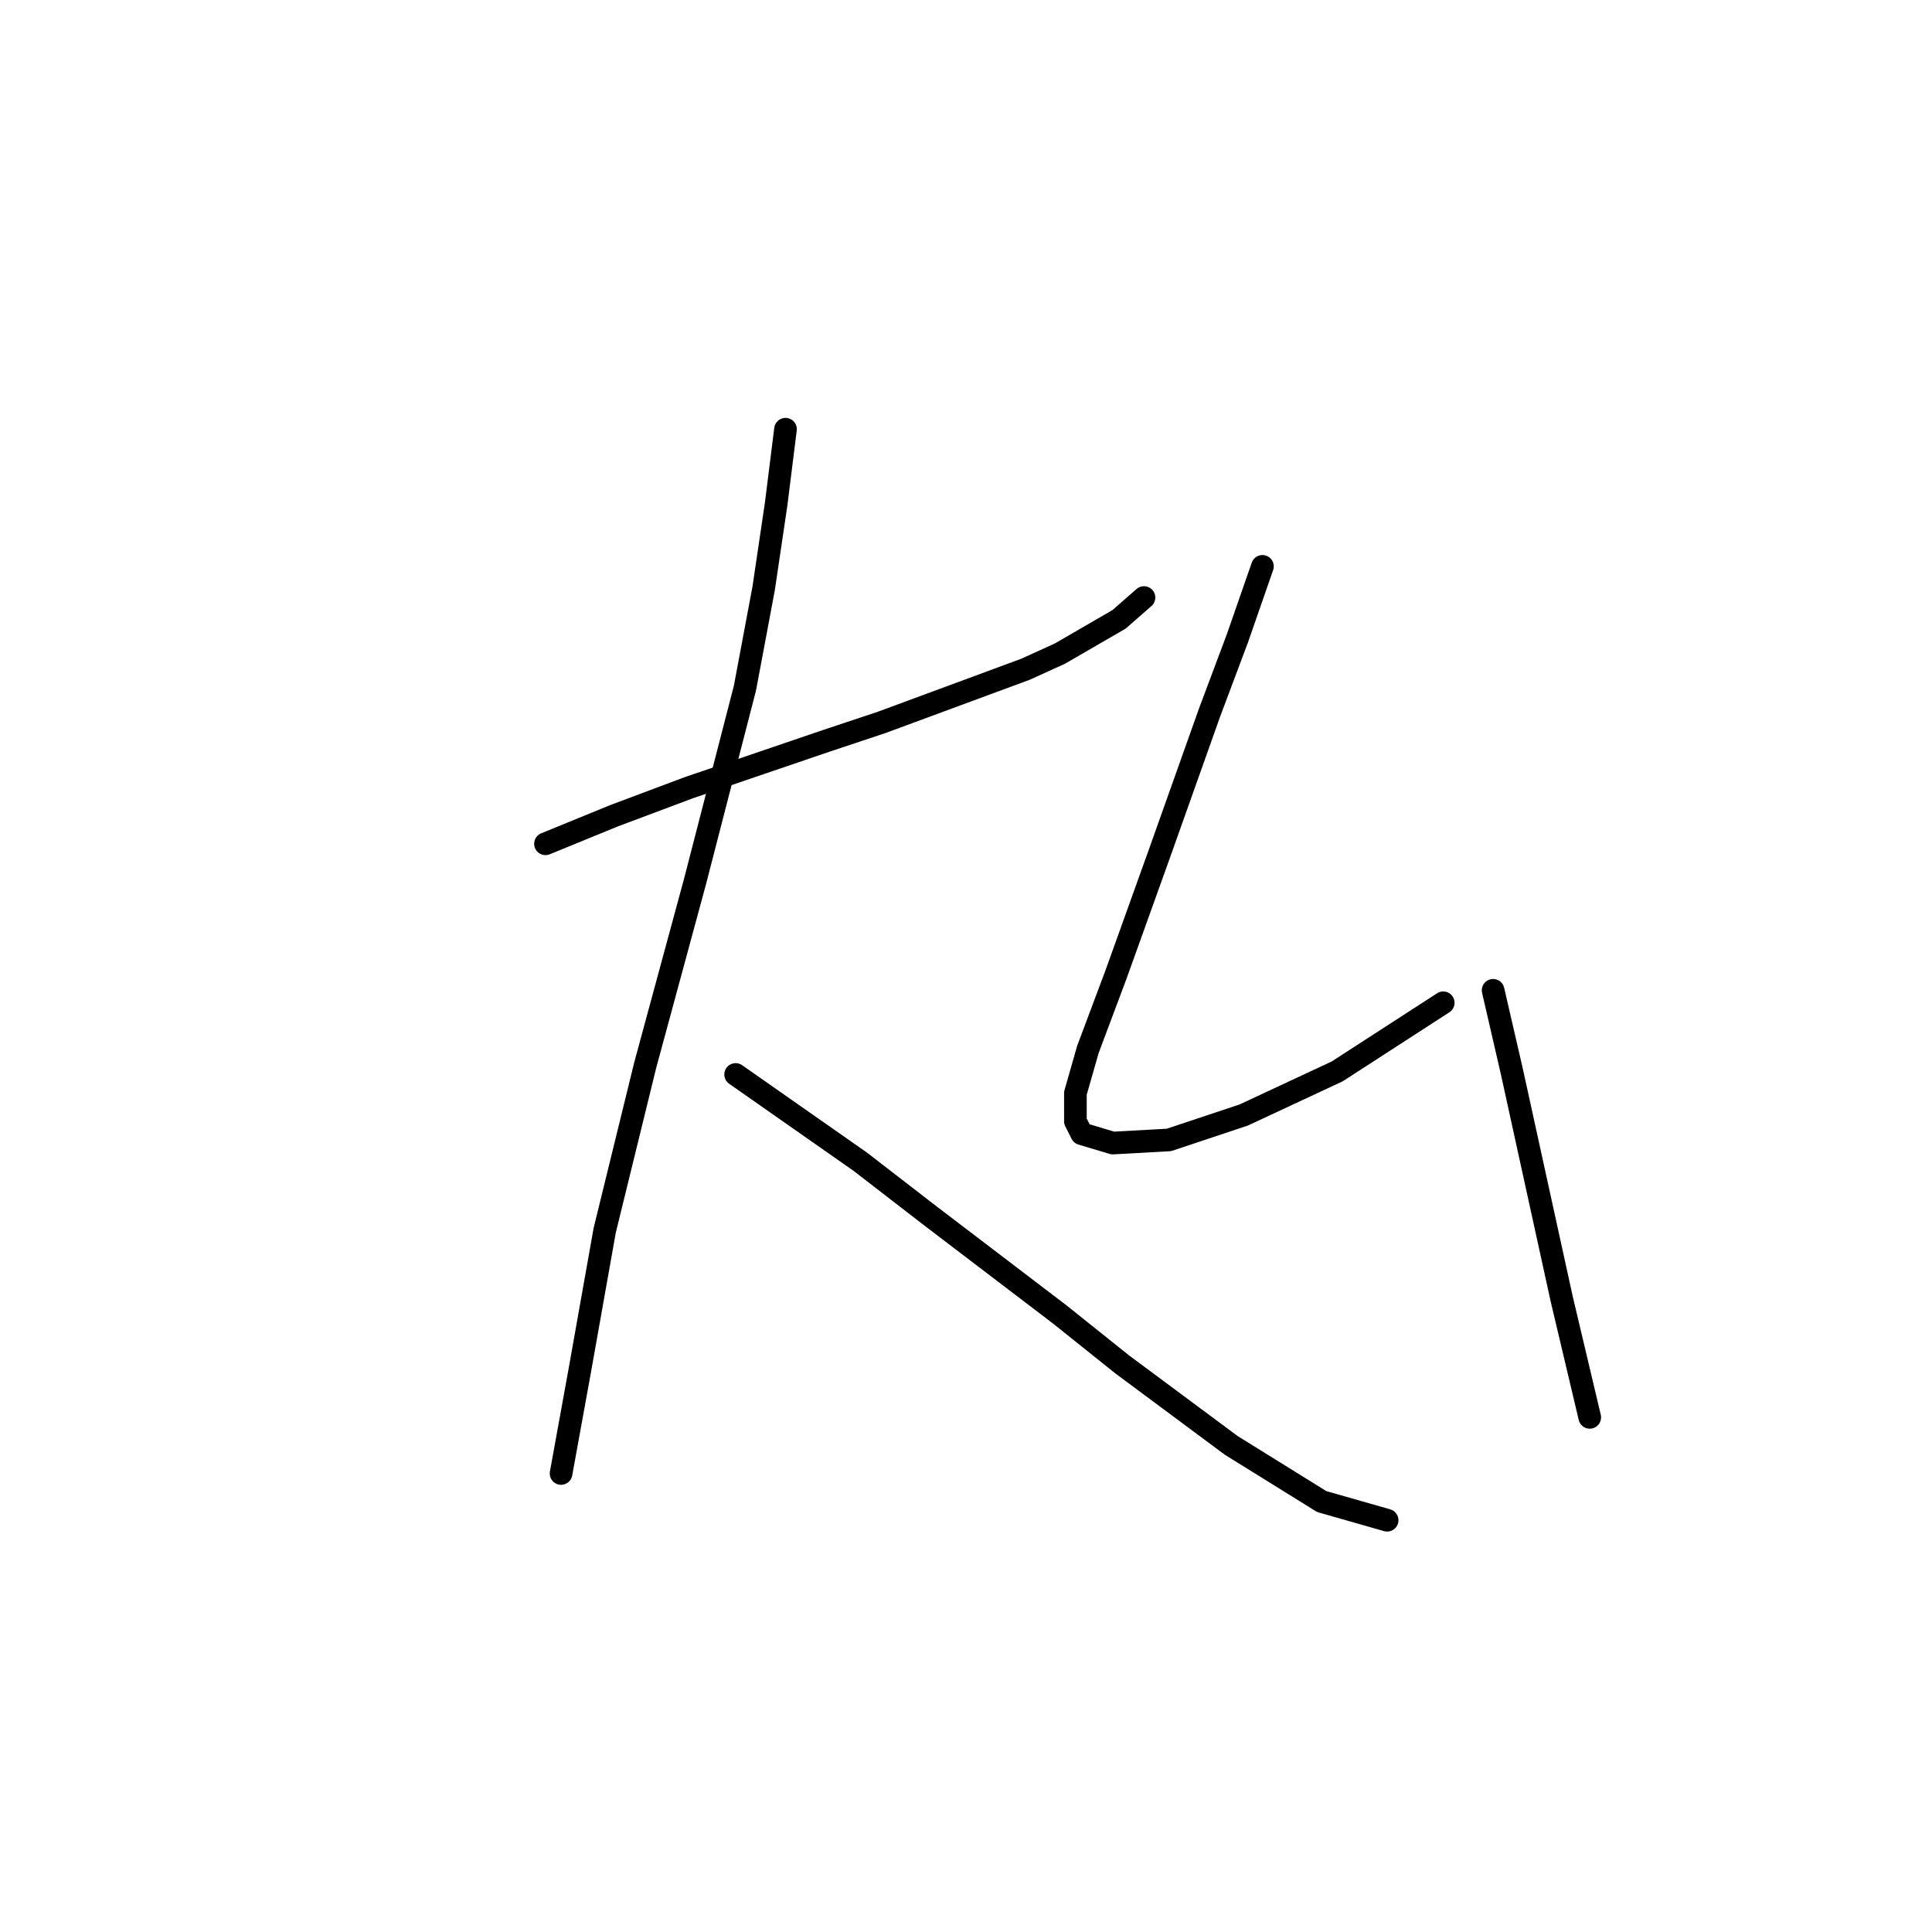 <?xml version="1.0" standalone="no"?>
    <svg width="256" height="256" xmlns="http://www.w3.org/2000/svg" version="1.1">
    <polyline stroke="black" stroke-width="3" stroke-linecap="round" fill="transparent" stroke-linejoin="round" points="72.279 111.807 81.366 108.09 91.279 104.372 109.453 98.177 116.888 95.698 135.888 88.677 140.432 86.611 148.28 82.068 151.584 79.176 151.584 79.176 " />
        <polyline stroke="black" stroke-width="3" stroke-linecap="round" fill="transparent" stroke-linejoin="round" points="104.083 56.872 102.844 66.785 101.192 77.937 98.714 91.155 92.105 116.764 85.496 141.134 80.127 163.026 76.822 181.613 74.344 195.244 74.344 195.244 " />
        <polyline stroke="black" stroke-width="3" stroke-linecap="round" fill="transparent" stroke-linejoin="round" points="97.475 142.373 113.997 153.939 123.084 160.96 140.432 174.178 148.693 180.787 163.15 191.526 175.128 198.961 183.802 201.439 183.802 201.439 " />
        <polyline stroke="black" stroke-width="3" stroke-linecap="round" fill="transparent" stroke-linejoin="round" points="167.28 75.046 163.976 84.546 160.258 94.459 153.65 113.047 147.867 129.155 144.149 139.069 142.497 144.851 142.497 148.569 143.323 150.221 147.454 151.46 154.889 151.047 164.802 147.743 177.193 141.96 191.237 132.873 191.237 132.873 " />
        <polyline stroke="black" stroke-width="3" stroke-linecap="round" fill="transparent" stroke-linejoin="round" points="197.846 131.221 200.324 141.96 206.933 172.113 210.65 187.809 210.65 187.809 " />
        </svg>